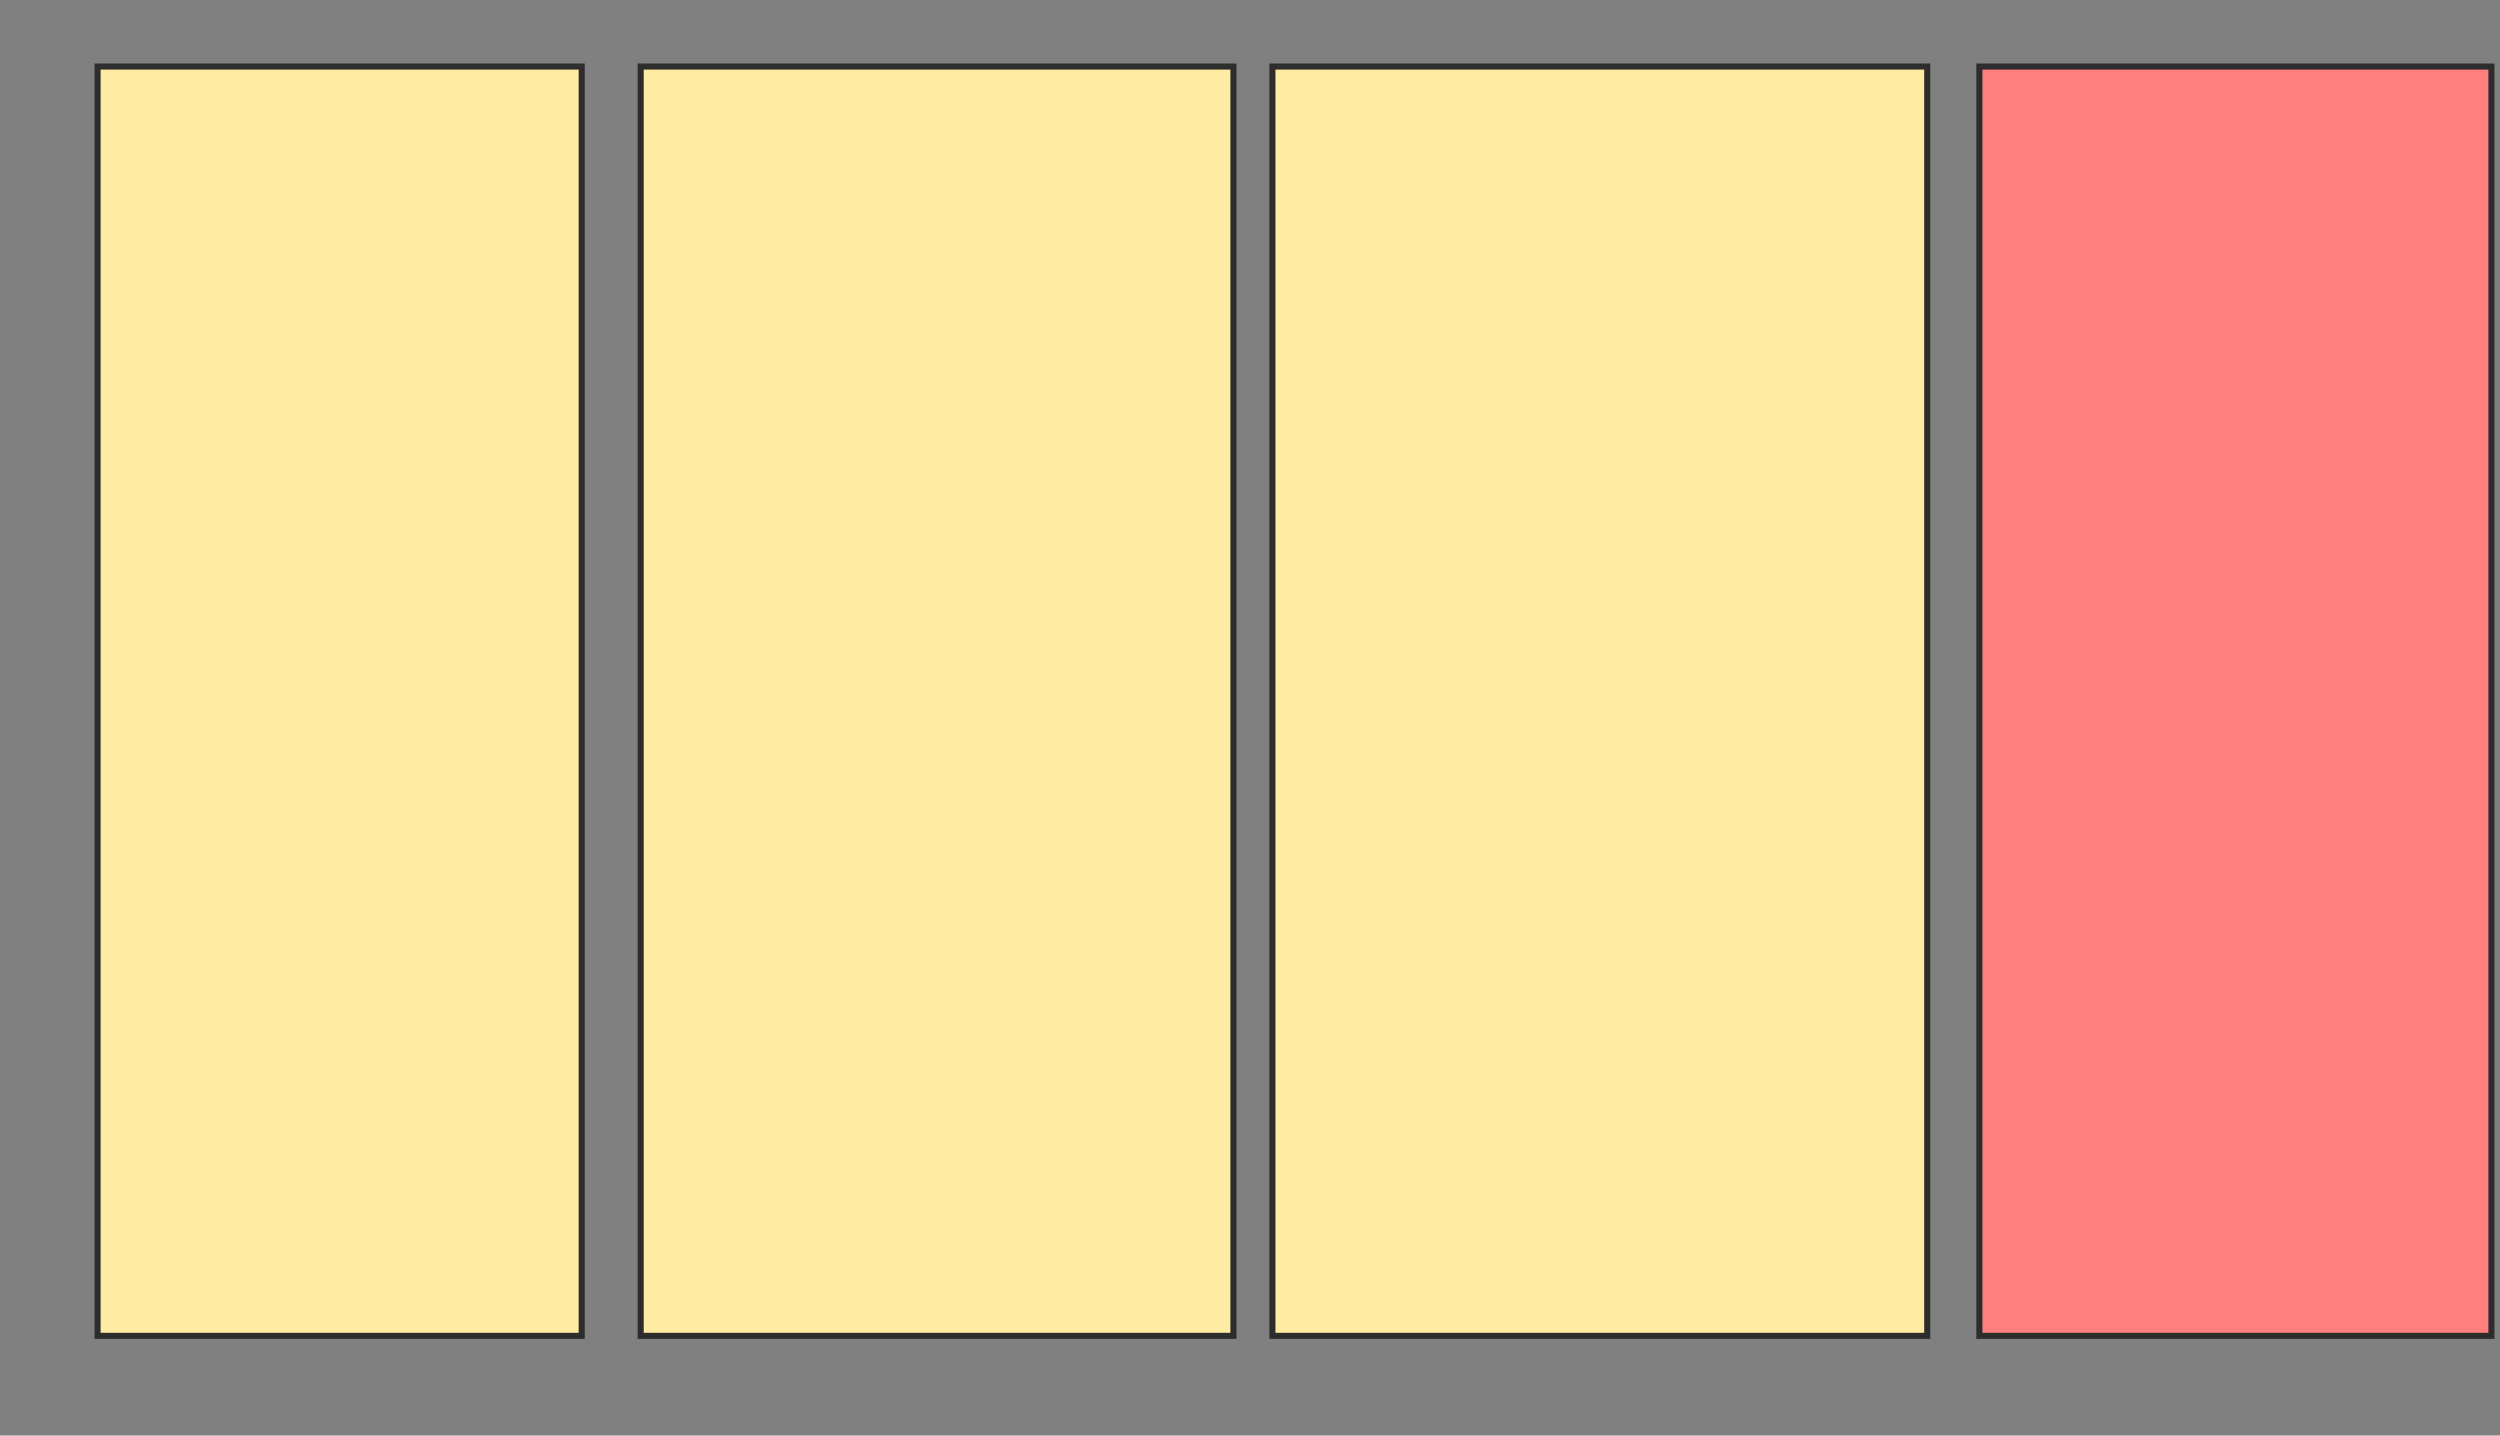 <svg height="236" width="411" xmlns="http://www.w3.org/2000/svg">
 <rect width="100%" height="100%" fill="#808080" stroke="none"/>
 <!-- Created with Image Occlusion Enhanced -->
 <g>
  <title>Labels</title>
 </g>
 <g>
  <title>Masks</title>
  <rect fill="#FFEBA2" height="208.673" id="7f4dbae3c55246859413d62dc39d916a-ao-1" stroke="#2D2D2D" width="79.592" x="16.041" y="10.939"/>
  <rect fill="#FFEBA2" height="208.673" id="7f4dbae3c55246859413d62dc39d916a-ao-2" stroke="#2D2D2D" width="97.449" x="105.327" y="10.939"/>
  <rect fill="#FFEBA2" height="208.673" id="7f4dbae3c55246859413d62dc39d916a-ao-3" stroke="#2D2D2D" width="107.653" x="209.184" y="10.939"/>
  <rect class="qshape" fill="#FF7E7E" height="208.673" id="7f4dbae3c55246859413d62dc39d916a-ao-4" stroke="#2D2D2D" width="84.184" x="325.408" y="10.939"/>
 </g>
</svg>